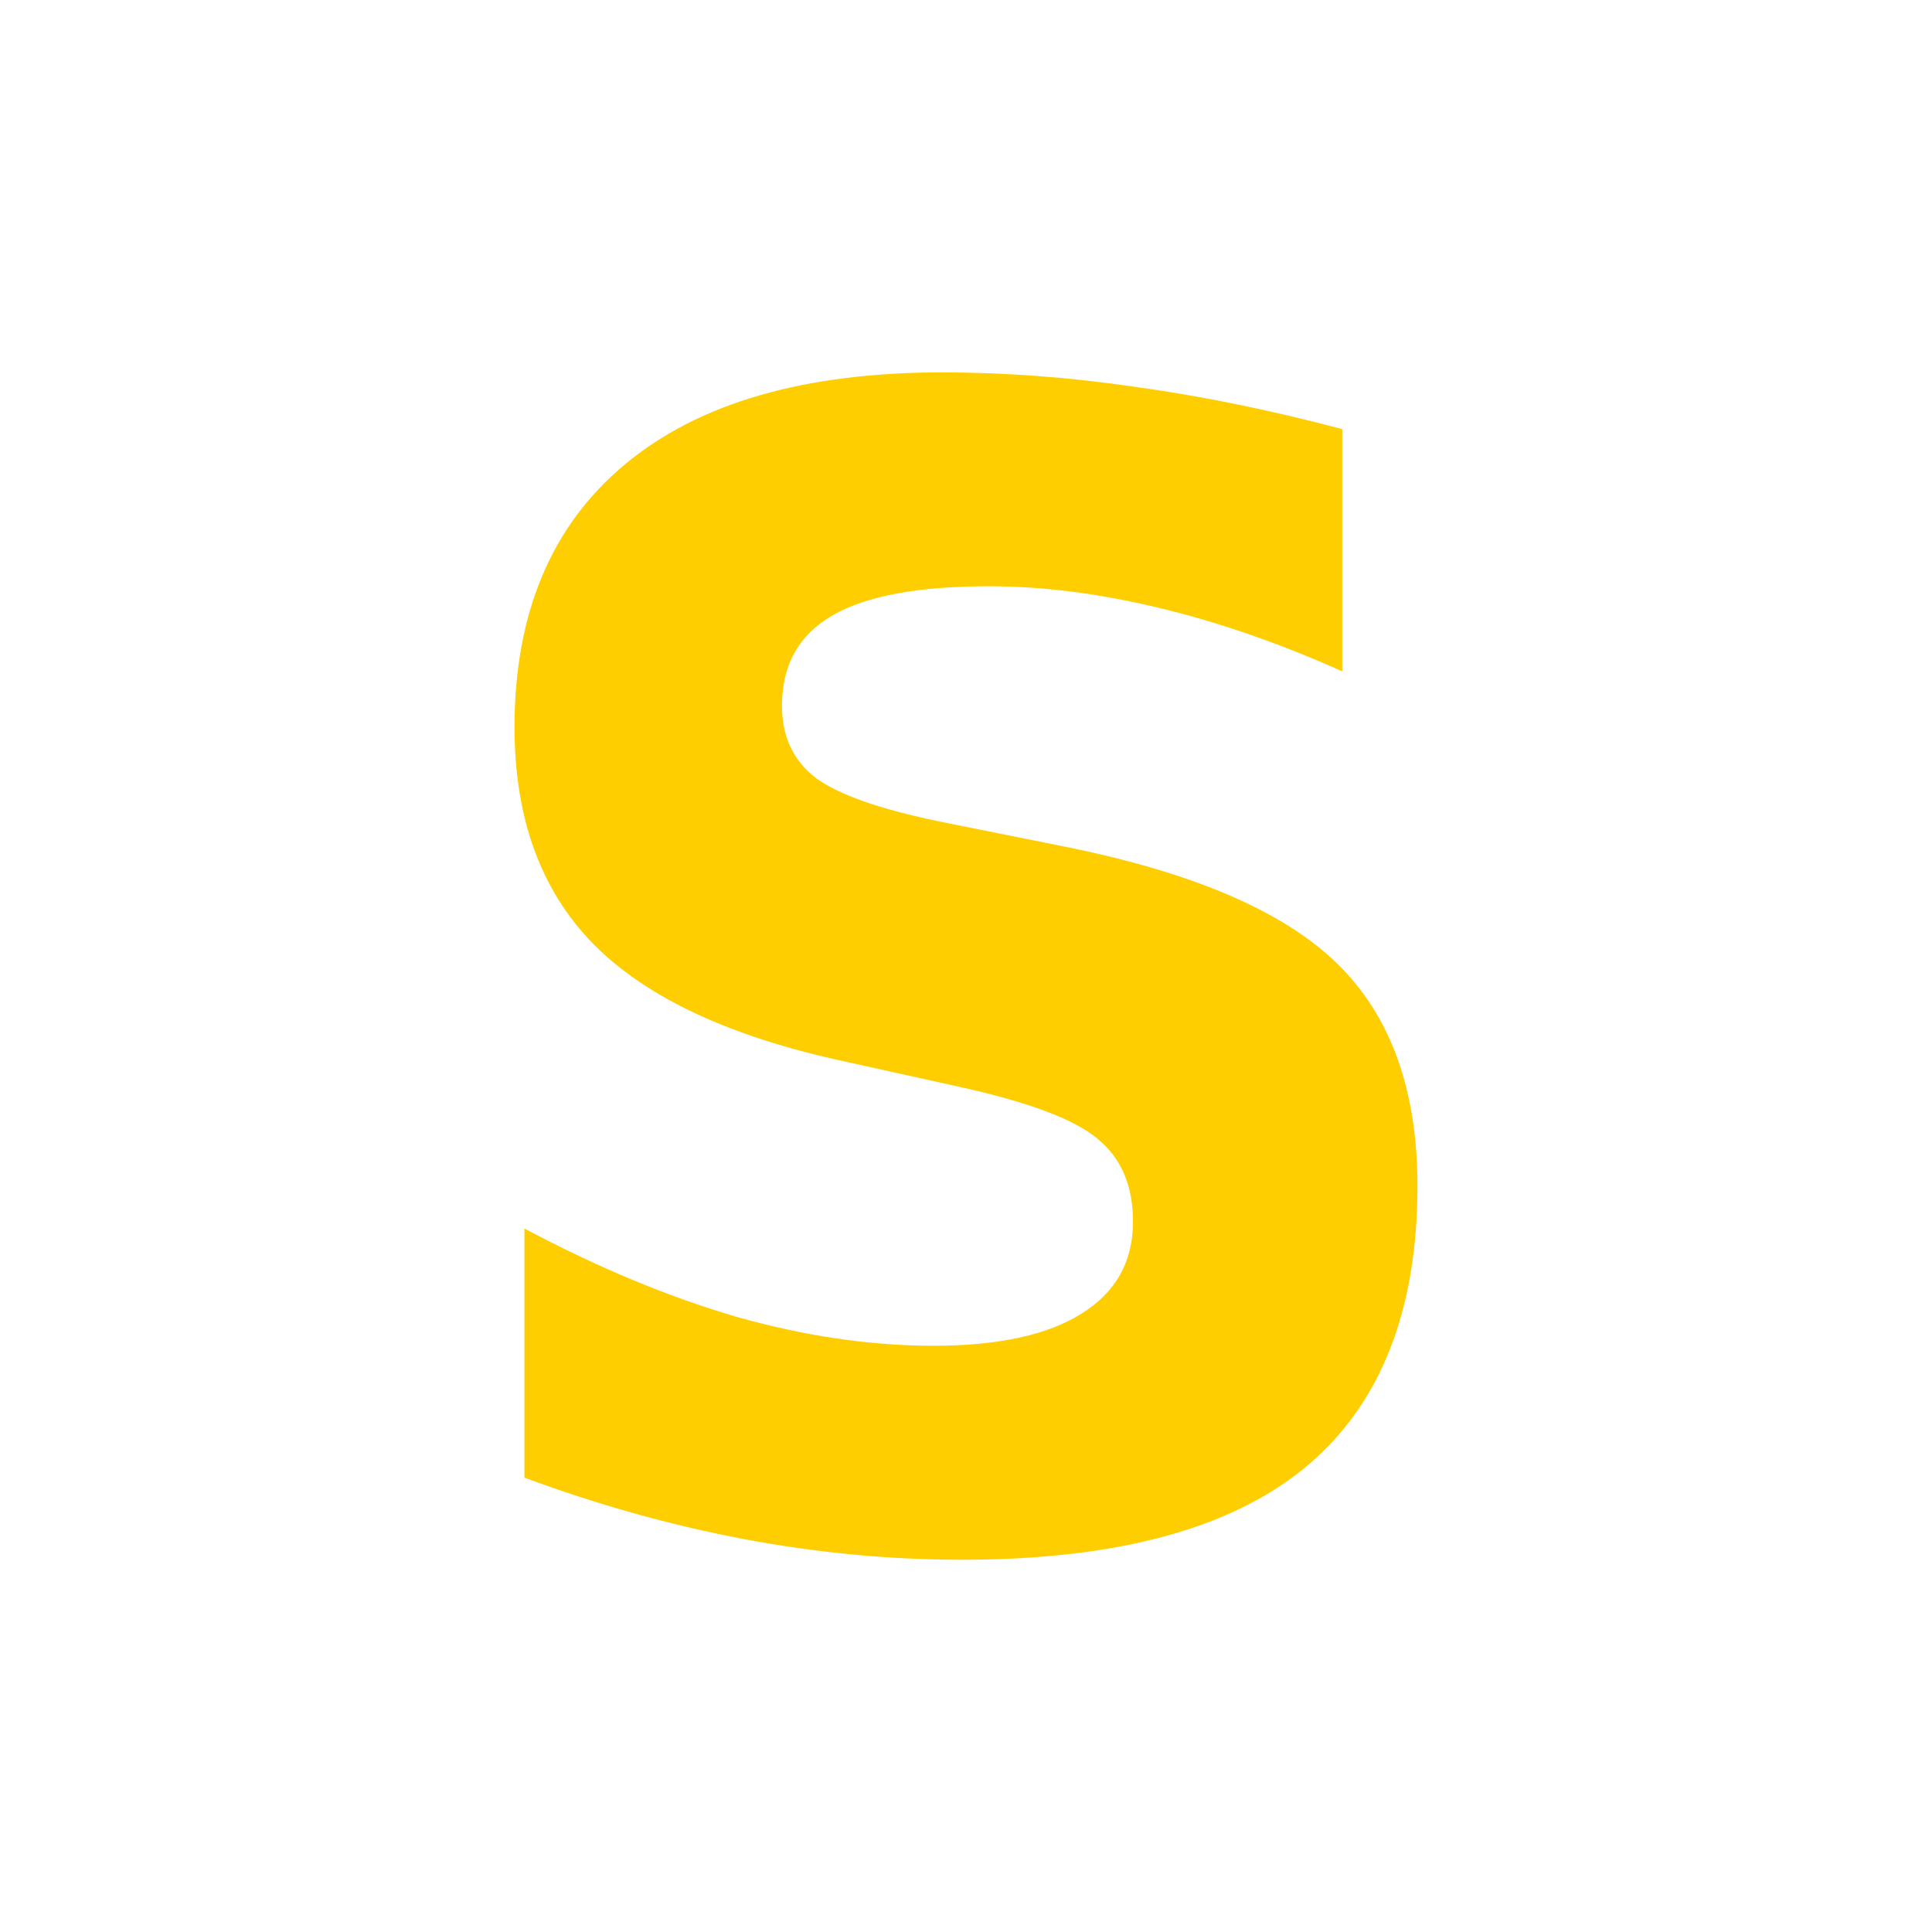 <?xml version="1.0" encoding="UTF-8" standalone="no"?>
<!-- Generator: Adobe Illustrator 16.0.4, SVG Export Plug-In . SVG Version: 6.00 Build 0)  -->

<svg
   xmlns:dc="http://purl.org/dc/elements/1.1/"
   xmlns:cc="http://creativecommons.org/ns#"
   xmlns:rdf="http://www.w3.org/1999/02/22-rdf-syntax-ns#"
   xmlns:svg="http://www.w3.org/2000/svg"
   xmlns="http://www.w3.org/2000/svg"
   xmlns:sodipodi="http://sodipodi.sourceforge.net/DTD/sodipodi-0.dtd"
   xmlns:inkscape="http://www.inkscape.org/namespaces/inkscape"
   version="1.1"
   id="Слой_1"
   x="0px"
   y="0px"
   width="16"
   height="16"
   viewBox="0 0 16 16"
   xml:space="preserve"
   inkscape:version="0.48.4 r9939"
   sodipodi:docname="osmc_yellow_mz.svg"
   style="enable-background:new"><defs
     id="defs9" /><sodipodi:namedview
     pagecolor="#ffffff"
     bordercolor="#666666"
     borderopacity="1"
     objecttolerance="10"
     gridtolerance="10"
     guidetolerance="10"
     inkscape:pageopacity="0"
     inkscape:pageshadow="2"
     inkscape:window-width="1920"
     inkscape:window-height="1004"
     id="namedview7"
     showgrid="false"
     inkscape:zoom="32"
     inkscape:cx="8.7420531"
     inkscape:cy="9.6591368"
     inkscape:window-x="1680"
     inkscape:window-y="0"
     inkscape:window-maximized="1"
     inkscape:current-layer="Слой_1"
     inkscape:snap-bbox="true"
     inkscape:object-nodes="true"
     inkscape:snap-smooth-nodes="true"
     inkscape:bbox-paths="true"
     inkscape:bbox-nodes="true"
     inkscape:snap-bbox-edge-midpoints="true"
     inkscape:snap-bbox-midpoints="true" /><g
     style="font-size:40px;font-style:normal;font-variant:normal;font-weight:bold;font-stretch:normal;line-height:125%;letter-spacing:0px;word-spacing:0px;color:#000000;fill:#ffce00;fill-opacity:1;fill-rule:nonzero;stroke:none;marker:none;visibility:visible;display:inline;overflow:visible;enable-background:accumulate;font-family:Standard Symbols L;-inkscape-font-specification:Standard Symbols L Bold"
     id="text2985"
     transform="translate(-0.59,0.249)"><path
       d="m 11.706,3.305 0,2.006 C 11.186,5.078 10.678,4.902 10.183,4.784 9.688,4.665 9.22,4.606 8.78,4.606 8.196,4.606 7.764,4.686 7.485,4.847 7.206,5.008 7.066,5.258 7.066,5.596 7.066,5.85 7.159,6.049 7.345,6.193 7.536,6.333 7.879,6.453 8.374,6.555 l 1.041,0.209 c 1.054,0.212 1.803,0.533 2.247,0.965 0.444,0.432 0.666,1.045 0.667,1.841 -9e-6,1.045 -0.311,1.824 -0.933,2.336 -0.618,0.508 -1.564,0.762 -2.837,0.762 -0.601,0 -1.204,-0.057 -1.809,-0.171 C 6.144,12.382 5.539,12.213 4.933,11.988 l 0,-2.063 c 0.605,0.322 1.189,0.565 1.752,0.73 0.567,0.161 1.113,0.241 1.638,0.241 0.533,2e-6 0.942,-0.089 1.225,-0.267 C 9.832,10.452 9.973,10.198 9.973,9.868 9.973,9.572 9.876,9.343 9.681,9.183 9.491,9.022 9.108,8.878 8.532,8.751 L 7.587,8.542 C 6.639,8.338 5.945,8.015 5.505,7.57 5.069,7.126 4.851,6.527 4.851,5.774 4.851,4.83 5.156,4.105 5.765,3.597 6.374,3.089 7.25,2.835 8.393,2.835 c 0.521,9.6e-6 1.056,0.04 1.606,0.121 0.55,0.076 1.119,0.193 1.708,0.349"
       style="font-size:13px;color:#000000;fill:#ffce00;fill-opacity:1;fill-rule:nonzero;stroke:none;marker:none;visibility:visible;display:inline;overflow:visible;enable-background:accumulate;font-family:Standard Symbols L;-inkscape-font-specification:Standard Symbols L Bold"
       id="path2990"
       inkscape:connector-curvature="0" /></g></svg>